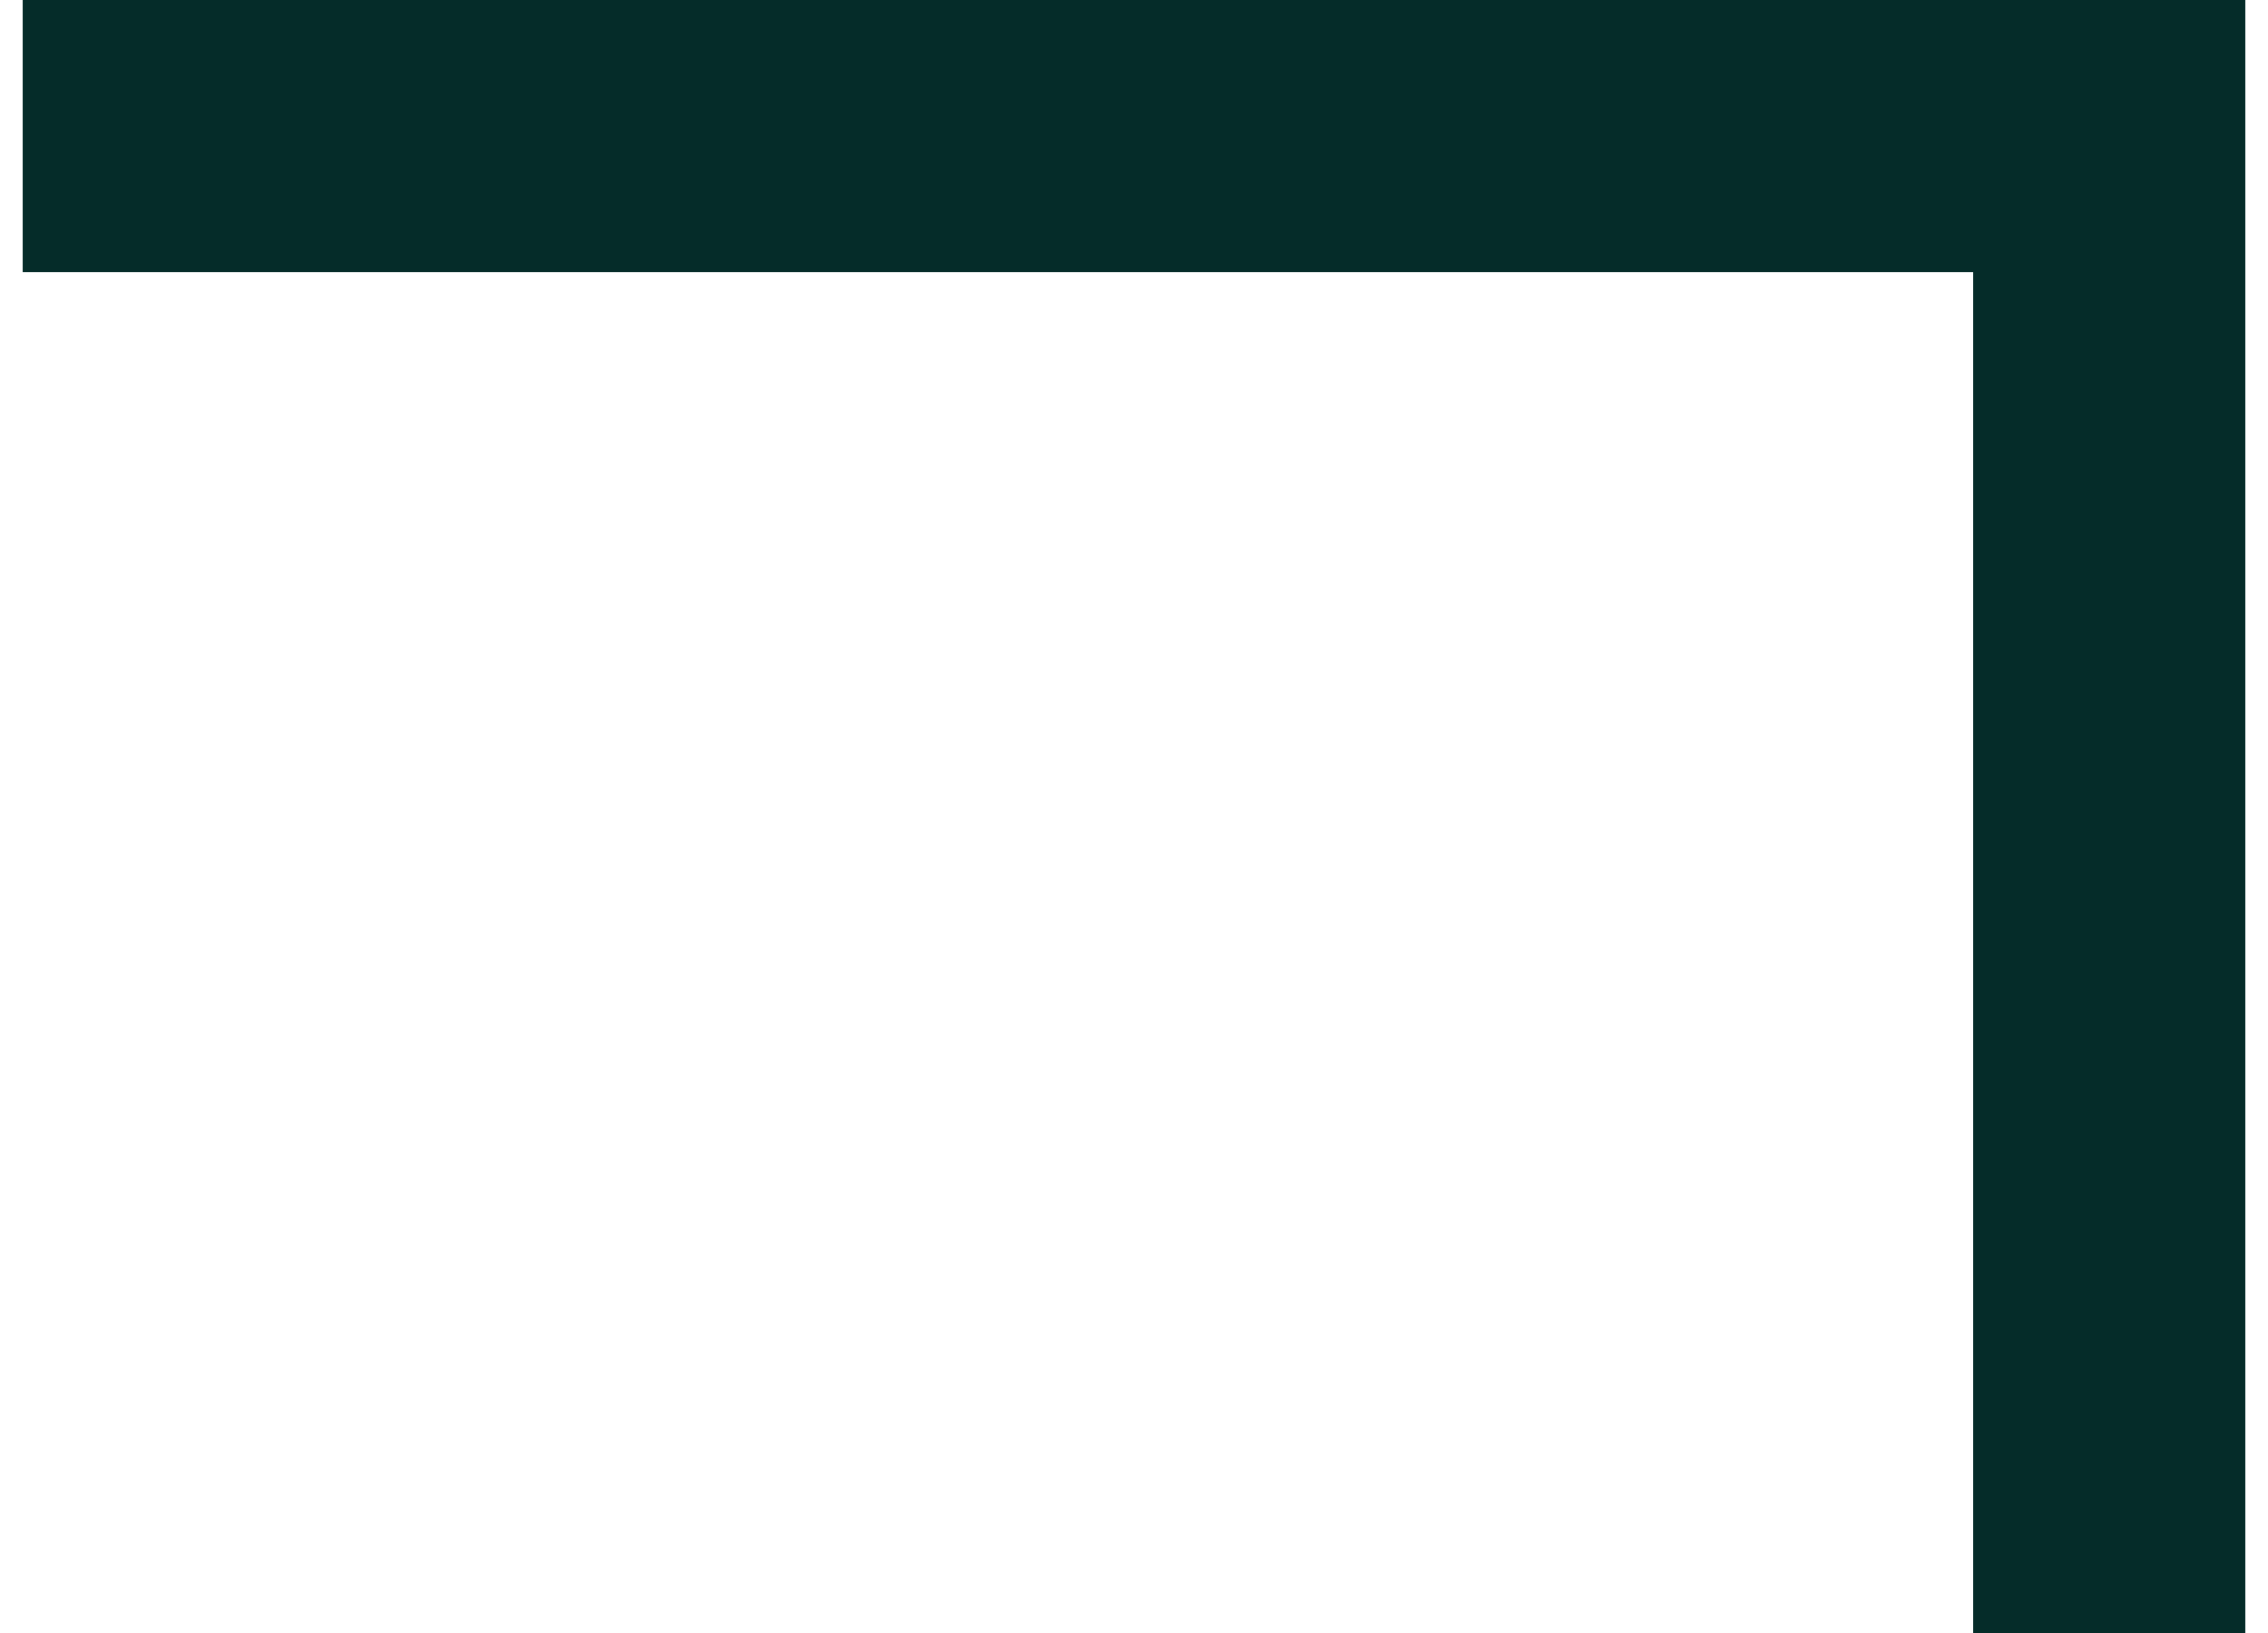 <svg width="50" height="36" viewBox="0 0 50 36" fill="none" xmlns="http://www.w3.org/2000/svg">
<path d="M3.5 3C19.918 3 38 3 46.5 3C46.5 12.5 46.5 33 46.5 33" stroke="#052C29" stroke-width="6" stroke-linecap="square"/>
</svg>
